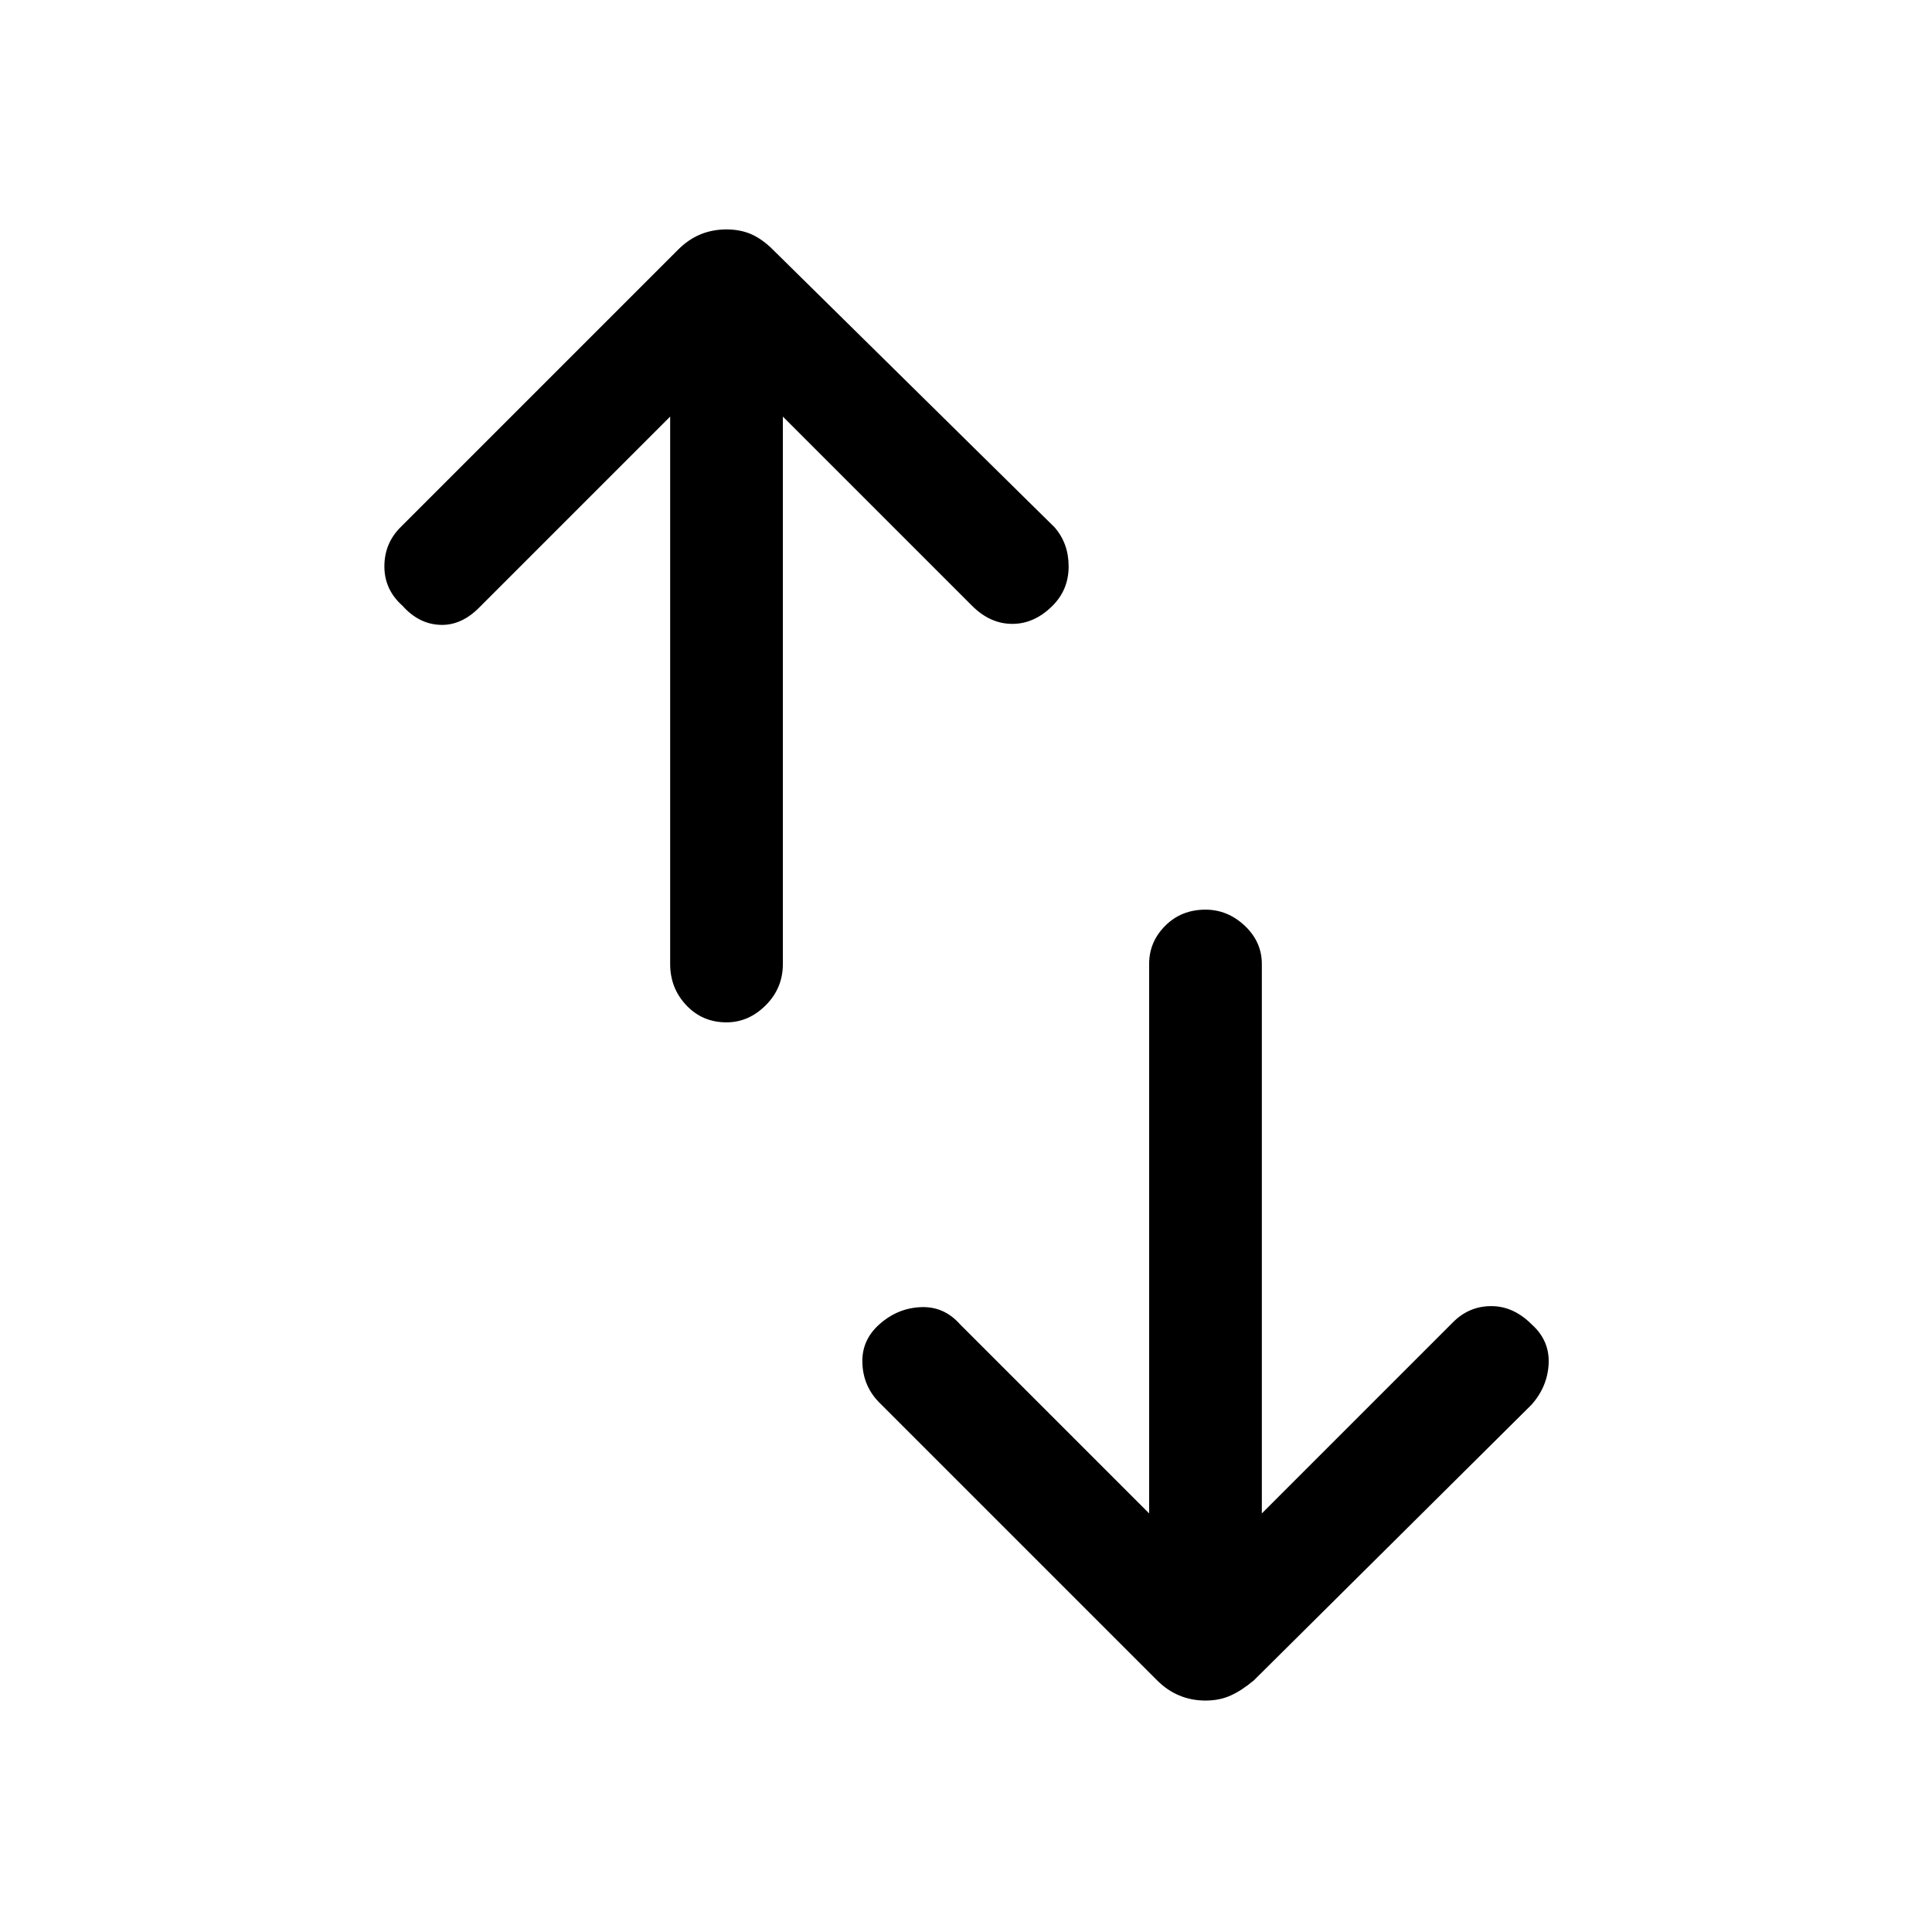 <svg xmlns="http://www.w3.org/2000/svg" height="24" width="24"><path d="M14.275 18.8V11.975Q14.275 11.7 14.475 11.5Q14.675 11.3 14.975 11.3Q15.25 11.3 15.463 11.5Q15.675 11.7 15.675 11.975V18.8L18.05 16.425Q18.25 16.225 18.525 16.225Q18.8 16.225 19.025 16.45Q19.25 16.65 19.238 16.938Q19.225 17.225 19.025 17.45L15.575 20.875Q15.425 21 15.288 21.062Q15.15 21.125 14.975 21.125Q14.8 21.125 14.65 21.062Q14.5 21 14.375 20.875L10.925 17.425Q10.725 17.225 10.713 16.938Q10.7 16.65 10.925 16.45Q11.15 16.25 11.438 16.238Q11.725 16.225 11.925 16.45ZM8.325 5.175 5.95 7.55Q5.725 7.775 5.463 7.762Q5.2 7.75 5 7.525Q4.775 7.325 4.775 7.037Q4.775 6.75 4.975 6.55L8.425 3.1Q8.55 2.975 8.7 2.912Q8.85 2.85 9.025 2.85Q9.2 2.85 9.338 2.912Q9.475 2.975 9.6 3.1L13.1 6.55Q13.275 6.75 13.275 7.037Q13.275 7.325 13.075 7.525Q12.85 7.75 12.575 7.75Q12.3 7.75 12.075 7.525L9.725 5.175V11.975Q9.725 12.275 9.513 12.487Q9.3 12.7 9.025 12.7Q8.725 12.7 8.525 12.487Q8.325 12.275 8.325 11.975Z"/></svg>